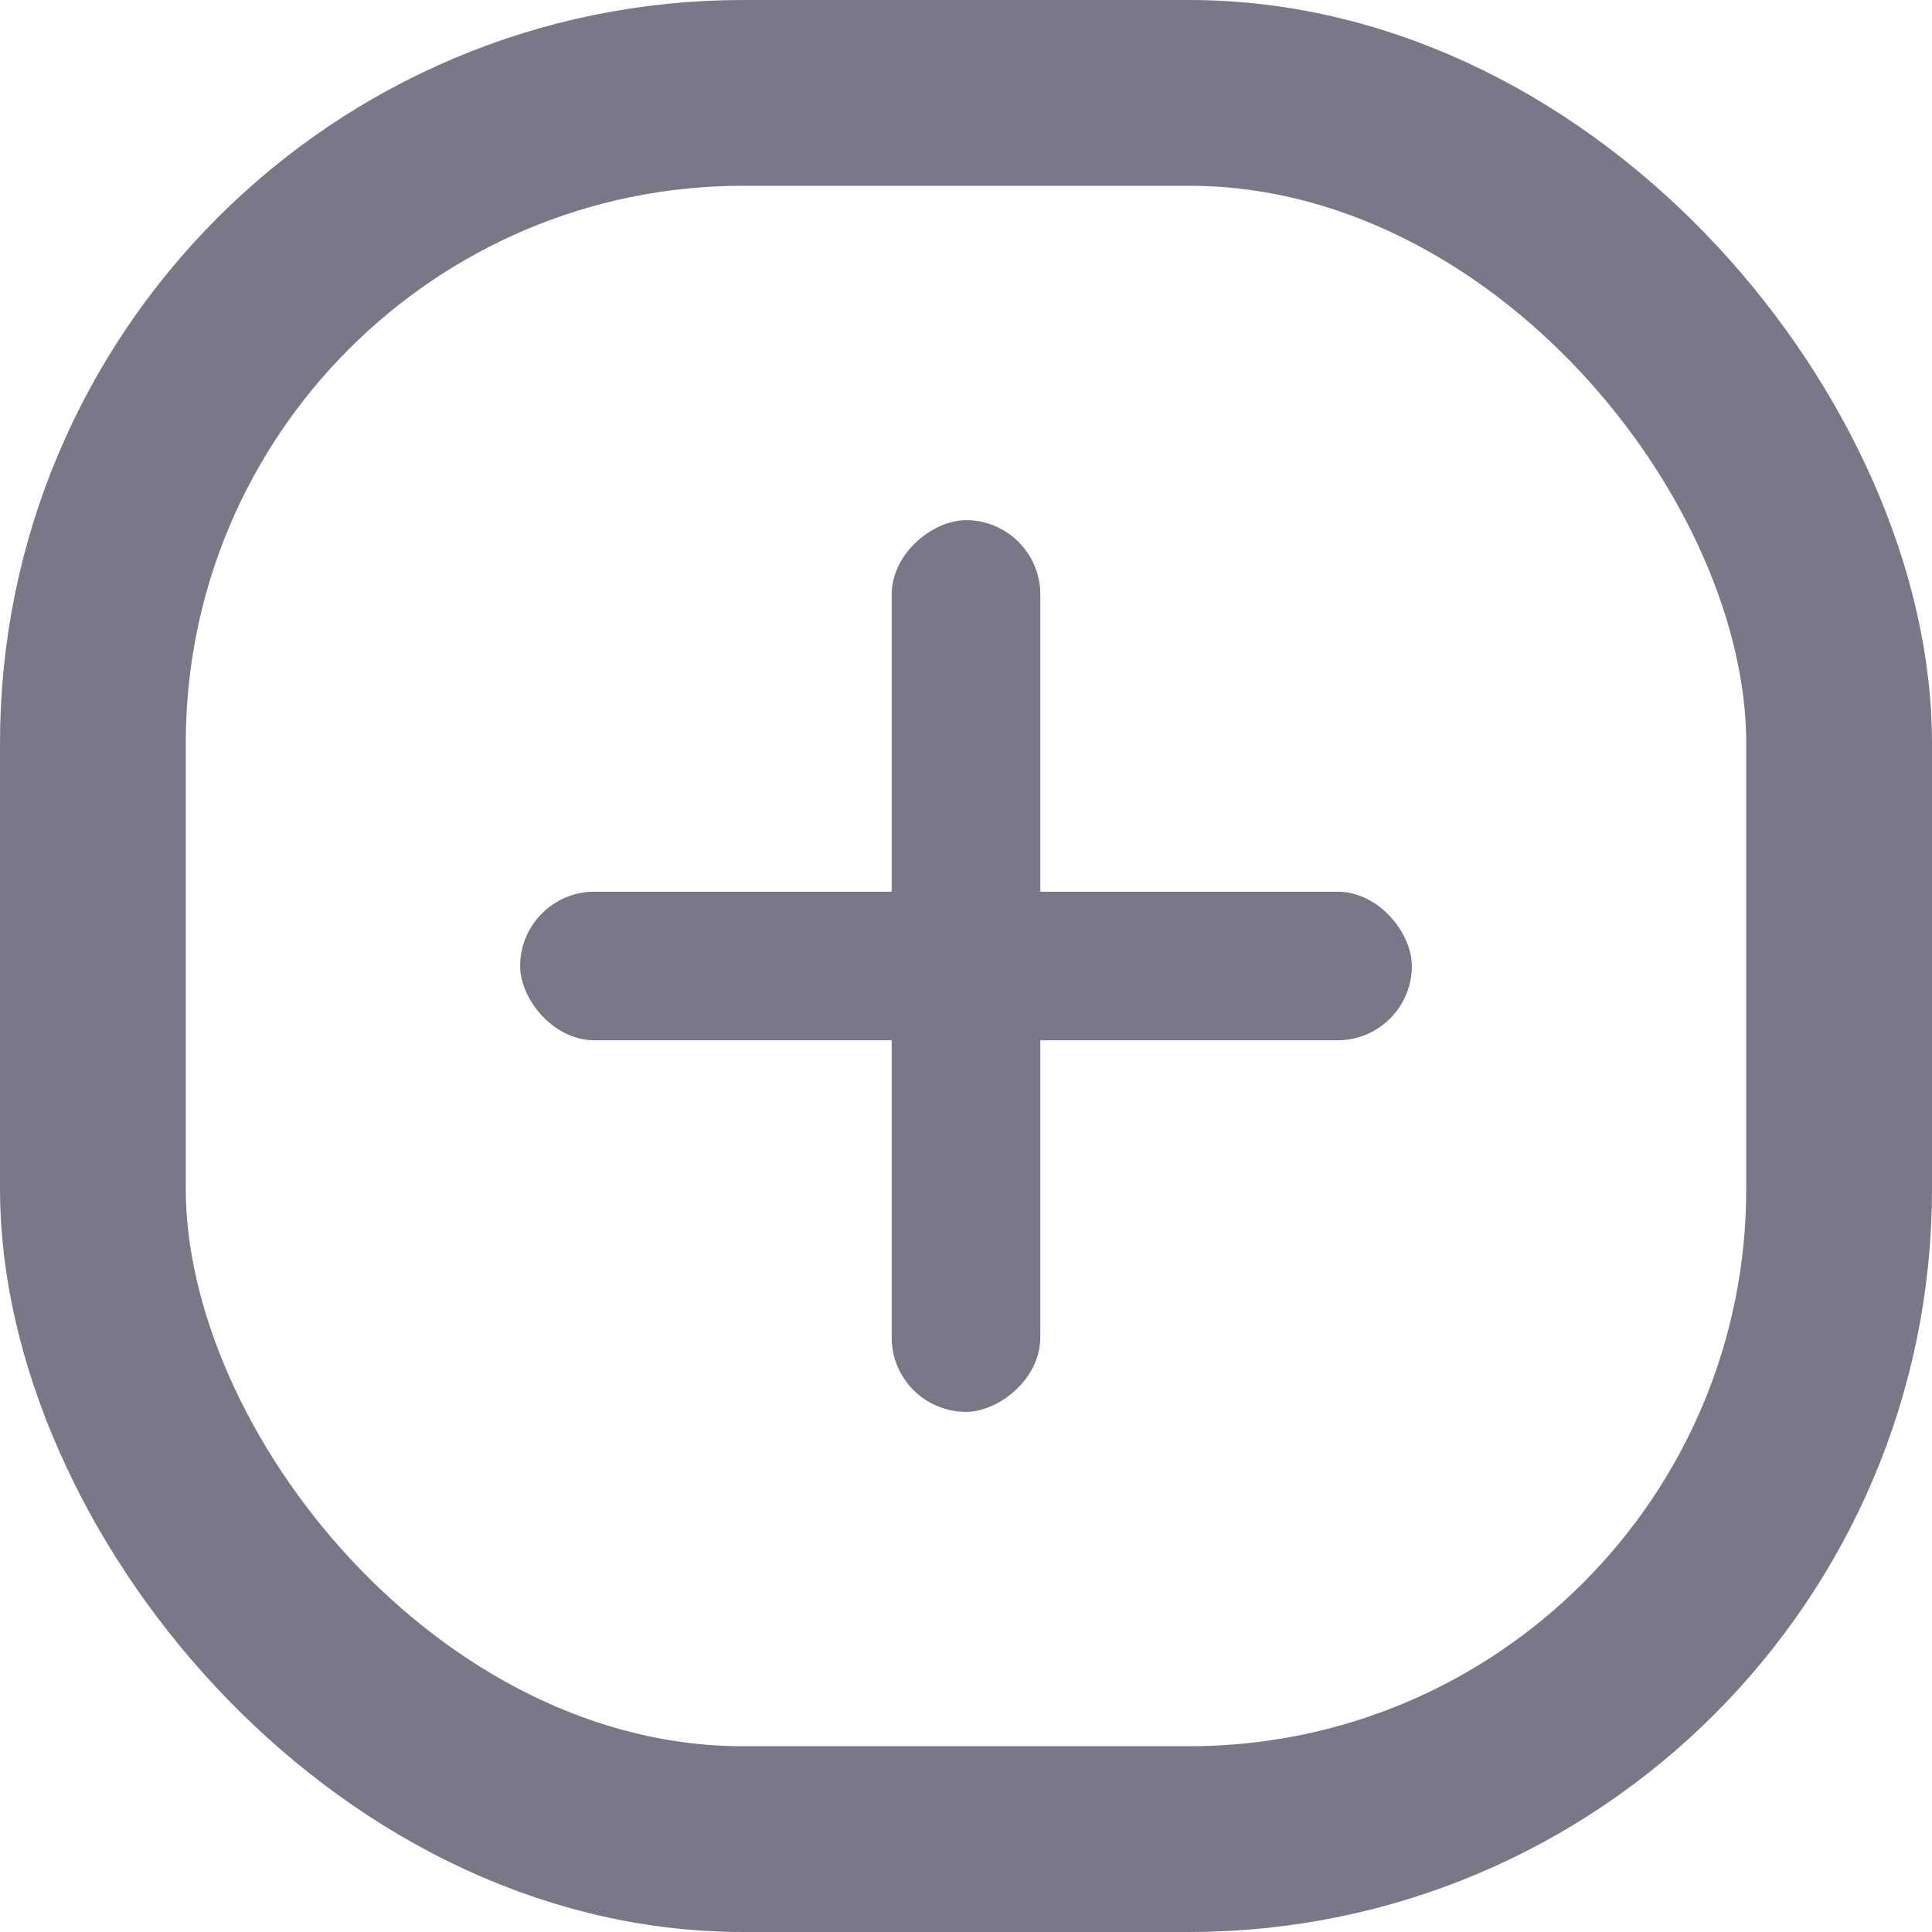 <svg width="26" height="26" viewBox="0 0 26 26" fill="none" xmlns="http://www.w3.org/2000/svg">
<rect x="1.25" y="1.25" width="23.5" height="23.5" rx="8.75" stroke="#7B7788" stroke-width="2.5"/>
<rect x="7" y="12" width="12" height="2" rx="1" fill="#7B7788"/>
<rect x="14" y="7" width="12" height="2" rx="1" transform="rotate(90 14 7)" fill="#7B7788"/>
</svg>
